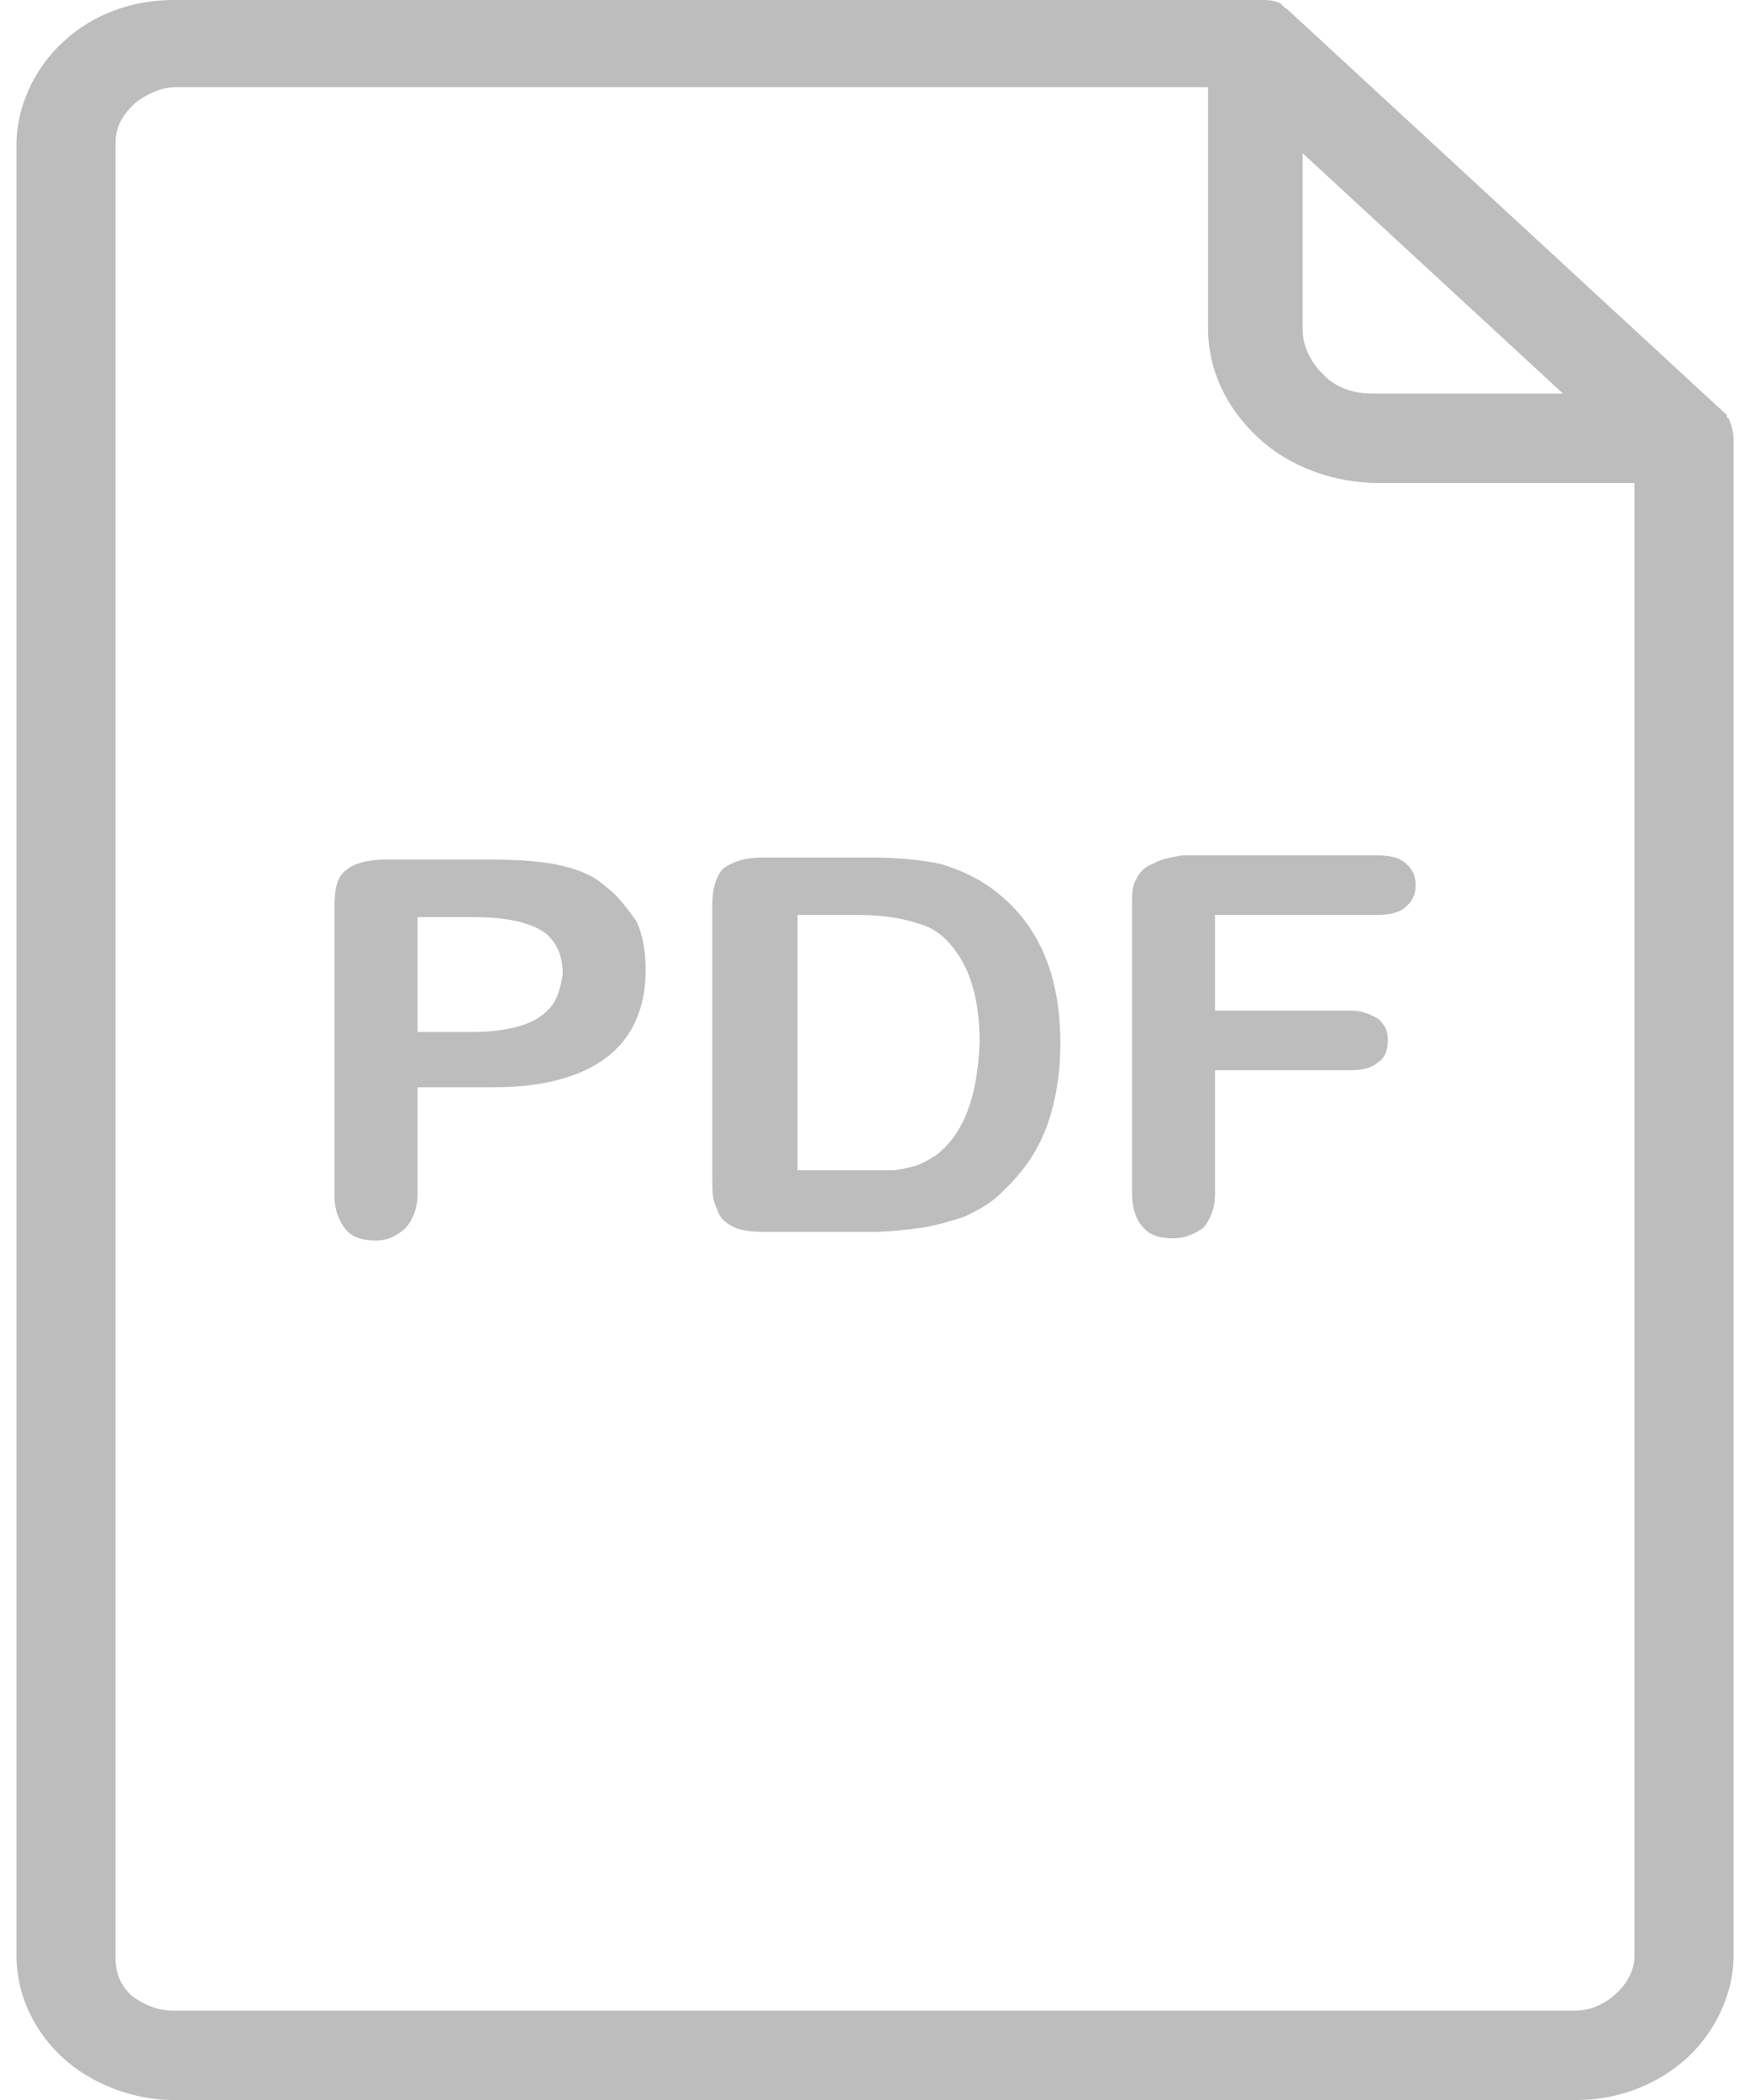 <svg width="20" height="24" viewBox="0 0 20 24" fill="none" xmlns="http://www.w3.org/2000/svg">
<path d="M11.381 10.189C11.196 10.043 10.986 9.945 10.748 9.873C10.511 9.824 10.248 9.8 9.932 9.8H8.72C8.509 9.8 8.378 9.848 8.272 9.921C8.193 9.994 8.141 10.14 8.141 10.335V13.471C8.141 13.617 8.141 13.714 8.193 13.812C8.22 13.909 8.272 13.958 8.351 14.006C8.43 14.055 8.562 14.079 8.746 14.079H9.958C10.169 14.079 10.353 14.055 10.538 14.031C10.696 14.006 10.854 13.958 11.012 13.909C11.17 13.836 11.302 13.763 11.407 13.666C11.565 13.52 11.697 13.374 11.802 13.204C11.908 13.034 11.987 12.839 12.039 12.62C12.092 12.401 12.118 12.182 12.118 11.915C12.118 11.161 11.881 10.578 11.381 10.189ZM10.696 13.204C10.617 13.252 10.538 13.301 10.459 13.325C10.353 13.35 10.274 13.374 10.195 13.374C10.116 13.374 9.985 13.374 9.827 13.374H9.115V10.456H9.748C10.037 10.456 10.274 10.48 10.485 10.553C10.696 10.602 10.854 10.748 10.986 10.967C11.117 11.186 11.196 11.502 11.196 11.915C11.17 12.547 11.012 12.961 10.696 13.204Z" fill="#BDBDBD"/>
<path d="M19.76 4.79L19.734 4.766V4.742L14.729 0.122L14.702 0.097C14.702 0.097 14.676 0.097 14.676 0.073C14.676 0.073 14.649 0.073 14.649 0.049C14.57 0 14.492 0 14.386 0H1.979C1.505 0 1.057 0.17 0.741 0.462L0.714 0.486C0.398 0.778 0.188 1.216 0.188 1.653V22.346C0.188 22.808 0.398 23.222 0.714 23.514C1.03 23.805 1.505 24 1.979 24H18.021C18.522 24 18.97 23.805 19.286 23.514C19.602 23.222 19.813 22.784 19.813 22.346V5.033C19.813 4.936 19.786 4.863 19.76 4.79ZM14.887 1.751L17.863 4.498H15.677C15.466 4.498 15.255 4.426 15.124 4.28C14.992 4.158 14.887 3.964 14.887 3.769V1.751ZM18.68 22.346C18.68 22.517 18.601 22.663 18.469 22.784C18.337 22.906 18.179 22.979 17.995 22.979H1.979C1.794 22.979 1.636 22.906 1.505 22.808C1.373 22.687 1.32 22.541 1.32 22.371V1.629C1.32 1.459 1.399 1.313 1.531 1.191L1.557 1.167C1.689 1.07 1.847 0.997 2.005 0.997H13.806V3.745C13.806 4.231 14.017 4.669 14.386 5.009C14.729 5.325 15.229 5.52 15.756 5.52H18.68V22.346Z" fill="#BDBDBD"/>
<path d="M6.932 10.14C6.8 10.019 6.642 9.946 6.431 9.897C6.247 9.848 5.957 9.824 5.615 9.824H4.403C4.192 9.824 4.034 9.873 3.955 9.946C3.85 10.019 3.823 10.165 3.823 10.359V13.666C3.823 13.836 3.876 13.958 3.955 14.055C4.034 14.152 4.166 14.177 4.297 14.177C4.429 14.177 4.534 14.128 4.64 14.031C4.719 13.933 4.772 13.812 4.772 13.642V12.426H5.641C6.22 12.426 6.642 12.304 6.932 12.085C7.221 11.867 7.379 11.526 7.379 11.088C7.379 10.894 7.353 10.699 7.274 10.529C7.169 10.383 7.063 10.237 6.932 10.14ZM6.299 11.502C6.22 11.599 6.115 11.672 5.957 11.721C5.799 11.769 5.615 11.794 5.404 11.794H4.772V10.481H5.404C5.825 10.481 6.089 10.553 6.247 10.675C6.378 10.797 6.431 10.943 6.431 11.137C6.405 11.283 6.378 11.405 6.299 11.502Z" fill="#BDBDBD"/>
<path d="M13.517 9.775C13.359 9.8 13.254 9.824 13.175 9.873C13.096 9.897 13.017 9.97 12.99 10.043C12.938 10.116 12.938 10.213 12.938 10.359V13.642C12.938 13.812 12.99 13.958 13.069 14.031C13.148 14.128 13.28 14.152 13.412 14.152C13.543 14.152 13.649 14.104 13.754 14.031C13.833 13.933 13.886 13.812 13.886 13.642V12.231H15.44C15.572 12.231 15.677 12.207 15.756 12.134C15.835 12.085 15.861 11.988 15.861 11.891C15.861 11.793 15.835 11.721 15.756 11.648C15.677 11.599 15.572 11.55 15.44 11.55H13.886V10.456H15.73C15.888 10.456 15.993 10.432 16.072 10.359C16.151 10.286 16.178 10.213 16.178 10.116C16.178 10.018 16.151 9.945 16.072 9.873C15.993 9.8 15.888 9.775 15.73 9.775H13.517Z" fill="#BDBDBD"/>
</svg>
